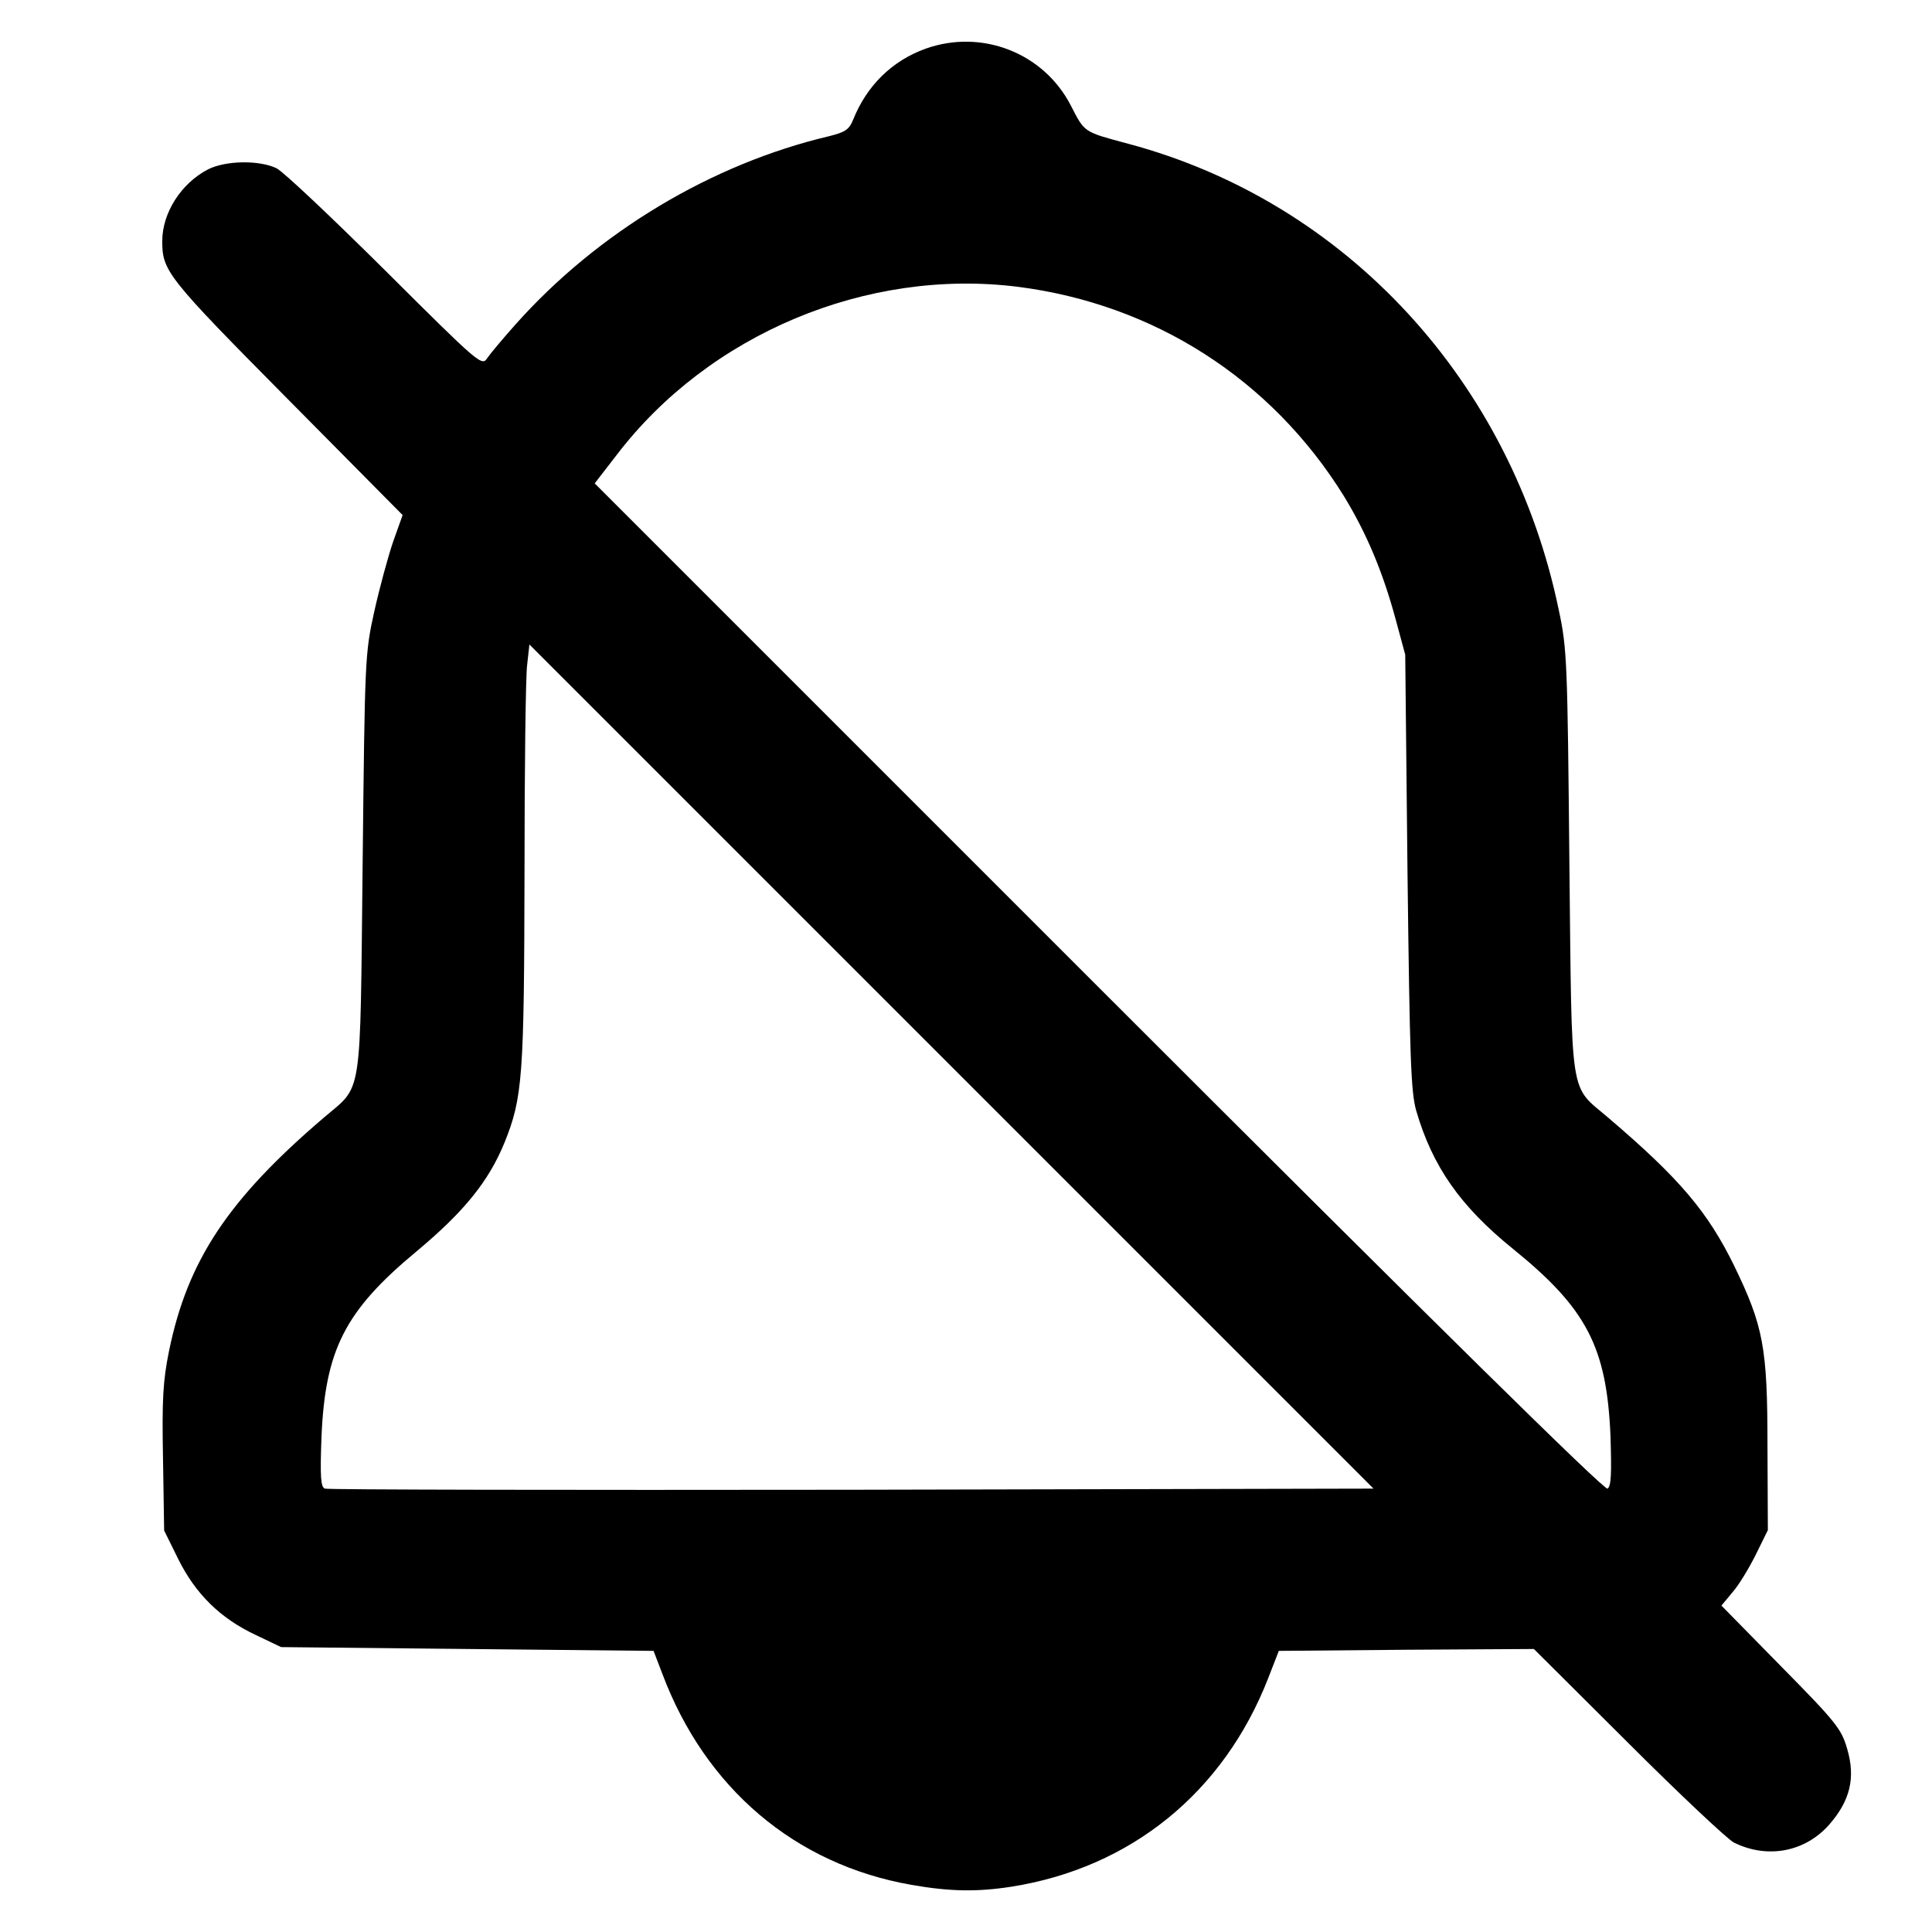 <?xml version="1.0" standalone="no"?>
<!DOCTYPE svg PUBLIC "-//W3C//DTD SVG 20010904//EN"
 "http://www.w3.org/TR/2001/REC-SVG-20010904/DTD/svg10.dtd">
<svg version="1.0" xmlns="http://www.w3.org/2000/svg"
 width="512pt" height="512pt" viewBox="0 0 512 512"
 preserveAspectRatio="xMidYMid meet" class="popup-svg muted-bell-popup">
<g transform="translate(0,512) scale(0.1,-0.1)" stroke="none">
<path d="M2453 4991 c-89 -32 -156 -98 -192 -188 -11 -27 -21 -33 -64 -44
-310 -73 -613 -254 -831 -499 -32 -36 -65 -75 -74 -88 -15 -23 -17 -22 -271
231 -141 140 -270 262 -288 271 -45 22 -135 21 -182 -3 -71 -37 -121 -115
-121 -190 0 -79 12 -95 330 -416 l307 -310 -25 -70 c-13 -38 -36 -122 -50
-185 -25 -113 -25 -124 -31 -670 -7 -634 1 -583 -103 -672 -254 -217 -361
-379 -410 -618 -16 -79 -19 -127 -16 -286 l3 -190 37 -75 c46 -93 112 -158
206 -202 l67 -32 494 -5 493 -5 23 -60 c114 -304 352 -506 660 -560 102 -18
175 -19 265 -5 317 50 563 250 681 553 l28 72 338 3 338 2 250 -249 c137 -137
264 -256 280 -264 89 -44 189 -25 253 48 55 63 70 124 47 201 -15 52 -29 70
-175 218 l-158 161 29 35 c17 19 44 64 62 100 l32 65 -1 225 c0 259 -11 316
-88 475 -70 143 -144 231 -334 393 -104 89 -96 37 -103 677 -5 528 -6 566 -28
668 -125 606 -564 1082 -1141 1236 -119 32 -115 29 -152 101 -72 140 -236 204
-385 151z m244 -631 c362 -46 672 -245 864 -554 60 -98 103 -200 137 -325 l26
-96 6 -575 c6 -496 9 -583 23 -633 43 -148 117 -254 257 -367 195 -158 248
-260 258 -496 3 -99 2 -133 -8 -139 -8 -5 -450 430 -1348 1328 l-1336 1336 58
75 c245 321 663 496 1063 446z m-439 -3188 c-761 -1 -1389 0 -1397 3 -11 4
-13 30 -9 138 10 230 62 333 251 490 126 105 192 186 234 289 48 119 52 174
53 713 0 275 3 524 7 553 l6 54 1119 -1119 1118 -1118 -1382 -3z"/>
</g>
</svg>
